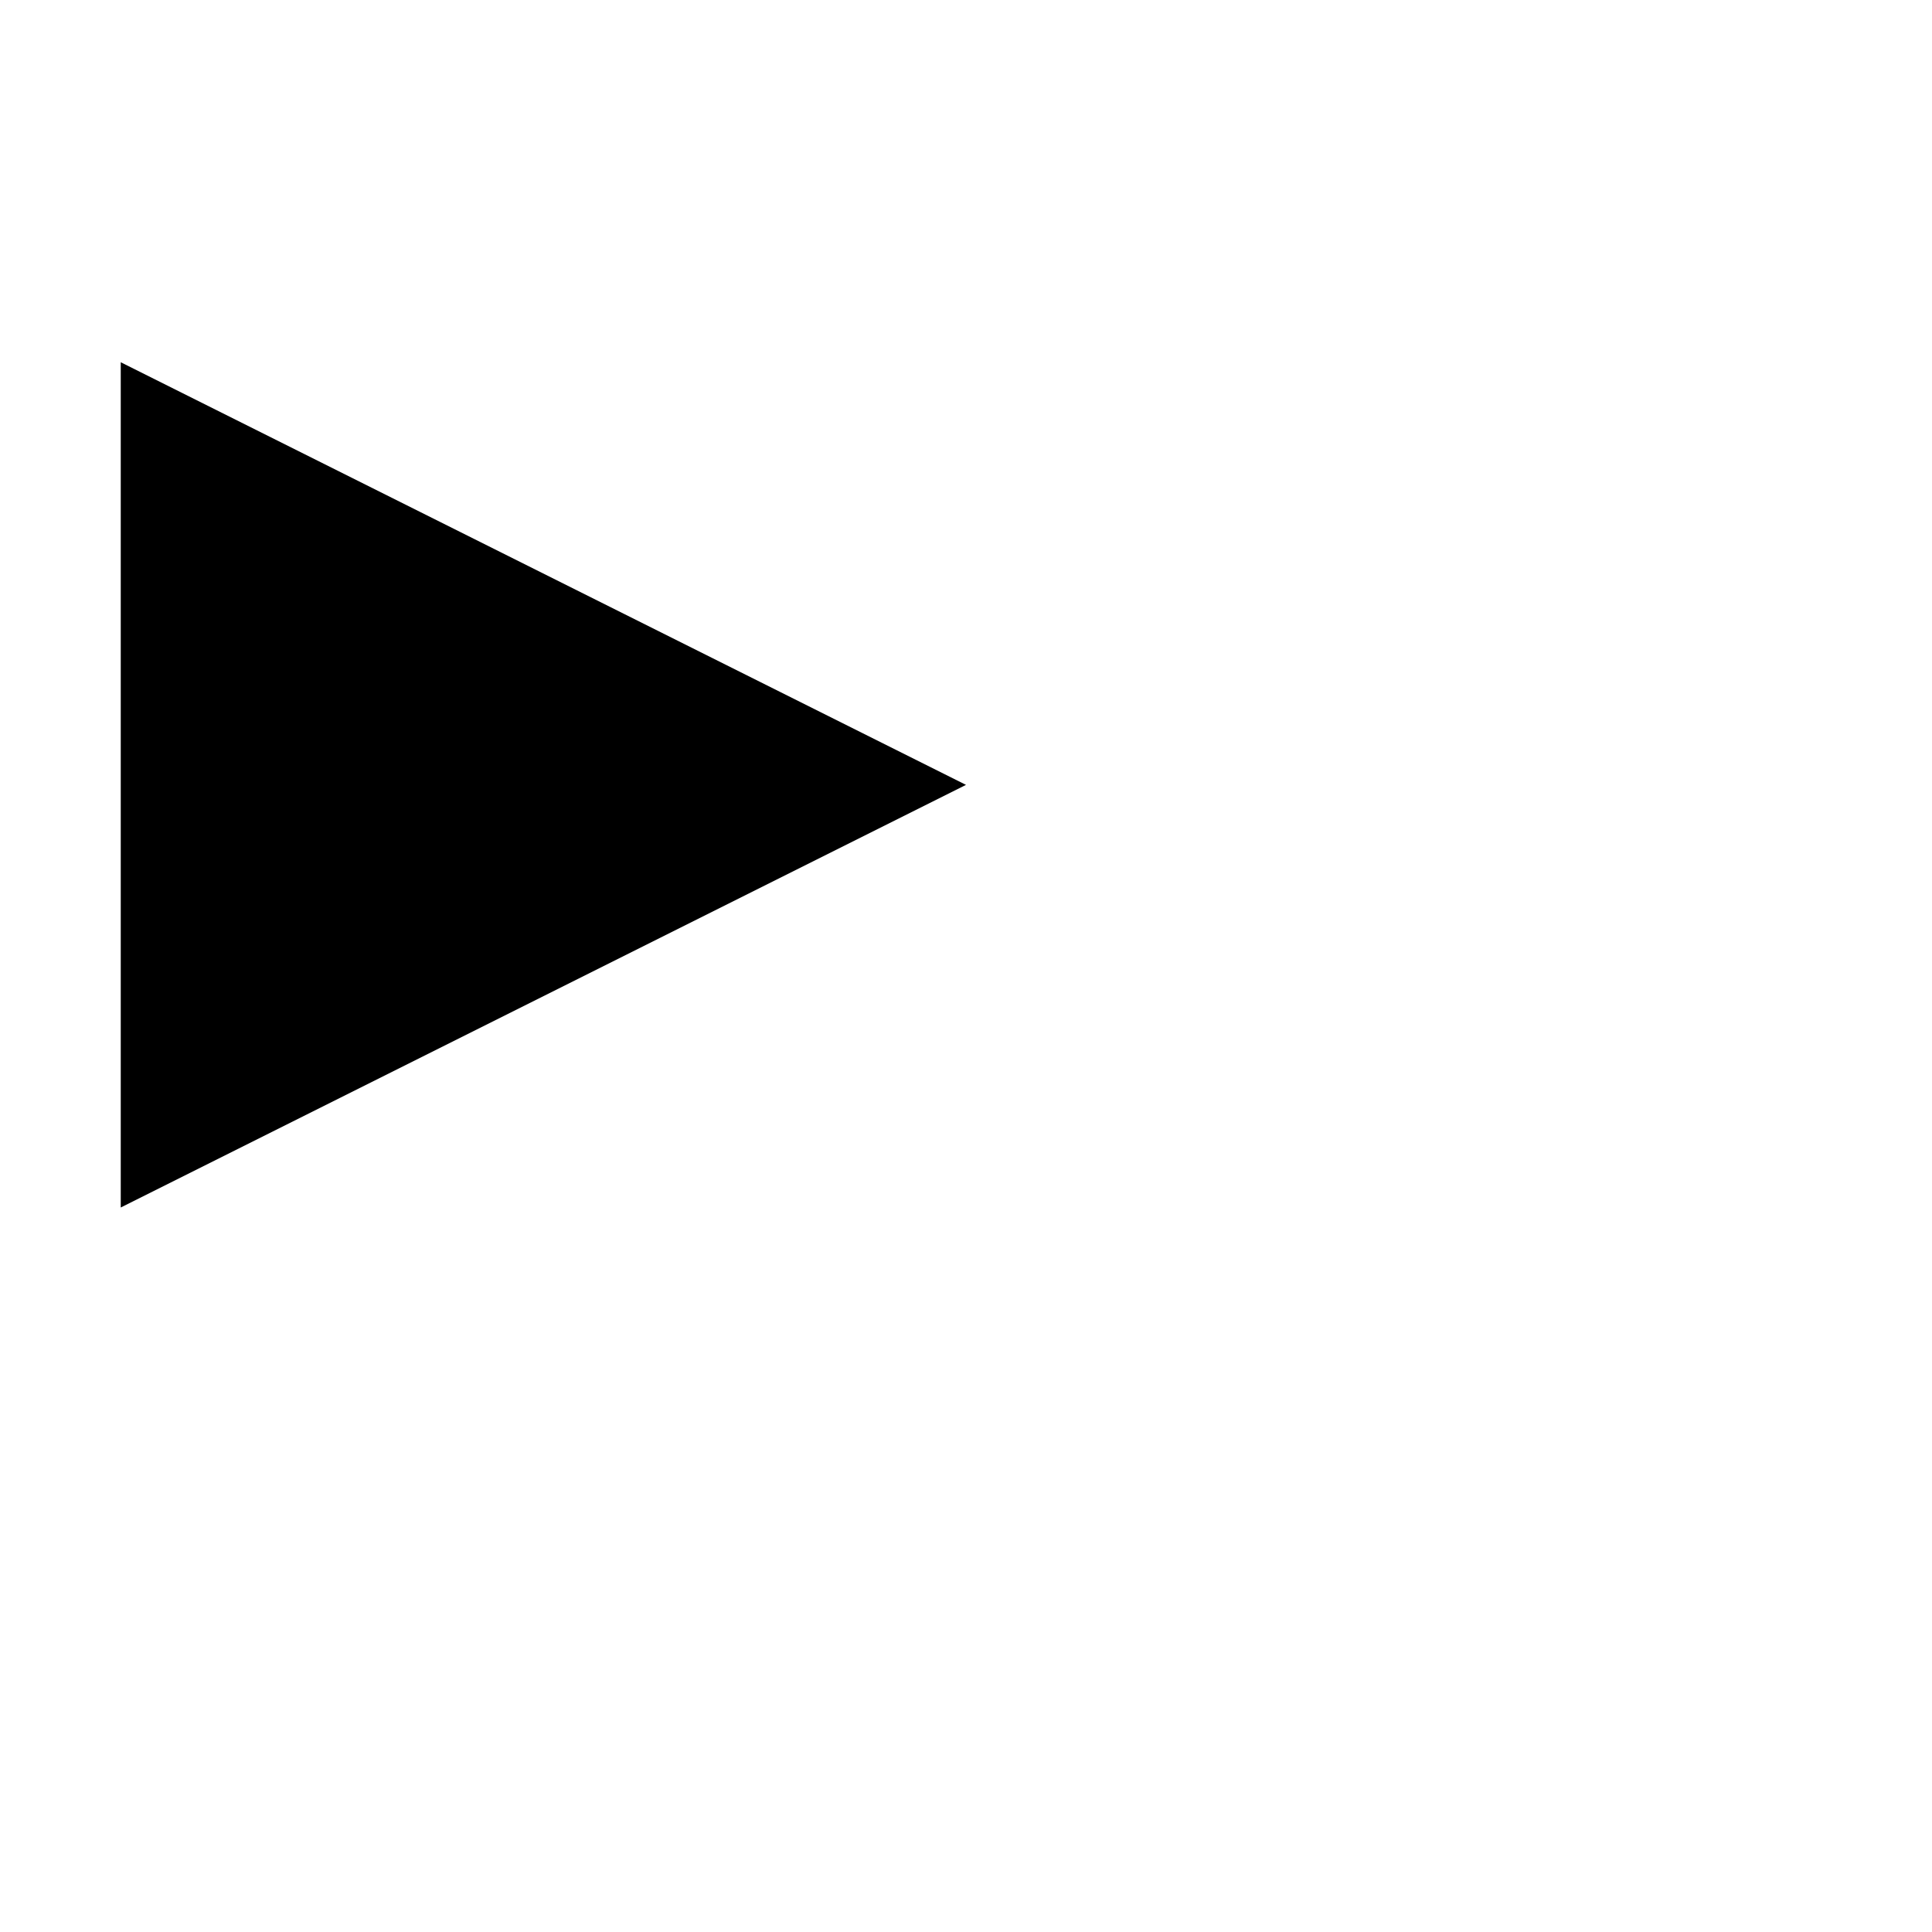 <?xml version="1.0" encoding="UTF-8" standalone="no"?>
<!-- Created with Inkscape (http://www.inkscape.org/) -->
<svg
   xmlns:dc="http://purl.org/dc/elements/1.1/"
   xmlns:cc="http://creativecommons.org/ns#"
   xmlns:rdf="http://www.w3.org/1999/02/22-rdf-syntax-ns#"
   xmlns:svg="http://www.w3.org/2000/svg"
   xmlns="http://www.w3.org/2000/svg"
   xmlns:sodipodi="http://sodipodi.sourceforge.net/DTD/sodipodi-0.dtd"
   xmlns:inkscape="http://www.inkscape.org/namespaces/inkscape"
   width="16px"
   height="16px"
   id="svg2383"
   sodipodi:version="0.32"
   inkscape:version="0.46"
   sodipodi:docname="toolClosed.svg"
   inkscape:output_extension="org.inkscape.output.svg.inkscape"
   inkscape:export-filename="/Users/frank/work/libftl/libVIDE/vide/m0n0/toolClosed.png"
   inkscape:export-xdpi="90"
   inkscape:export-ydpi="90">
  <defs
     id="defs2385">
    <inkscape:perspective
       sodipodi:type="inkscape:persp3d"
       inkscape:vp_x="0 : 8 : 1"
       inkscape:vp_y="0 : 1000 : 0"
       inkscape:vp_z="16 : 8 : 1"
       inkscape:persp3d-origin="8 : 5.3333333 : 1"
       id="perspective2391" />
  </defs>
  <sodipodi:namedview
     id="base"
     pagecolor="#ffffff"
     bordercolor="#666666"
     borderopacity="1.0"
     inkscape:pageopacity="0.0"
     inkscape:pageshadow="2"
     inkscape:zoom="22.197802"
     inkscape:cx="2.2761023"
     inkscape:cy="10.252475"
     inkscape:current-layer="layer1"
     showgrid="true"
     inkscape:grid-bbox="true"
     inkscape:document-units="px"
     objecttolerance="7"
     gridtolerance="7"
     guidetolerance="7"
     inkscape:object-paths="false"
     inkscape:object-nodes="false"
     inkscape:snap-bbox="true"
     showguides="true"
     inkscape:guide-bbox="true"
     inkscape:window-width="1095"
     inkscape:window-height="849"
     inkscape:window-x="1604"
     inkscape:window-y="48">
    <inkscape:grid
       type="xygrid"
       id="grid2393"
       visible="true"
       enabled="true" />
    <sodipodi:guide
       orientation="0,1"
       position="1.712,9.5"
       id="guide3167" />
  </sodipodi:namedview>
  <g
     id="layer1"
     inkscape:label="Layer 1"
     inkscape:groupmode="layer">
    <path
       style="fill:#000000;fill-rule:evenodd;stroke:none;stroke-width:1px;stroke-linecap:butt;stroke-linejoin:miter;stroke-opacity:1;fill-opacity:1"
       d="M 1,3 L 1,10 L 8,6.5 L 1,3 z"
       id="path2395"
       sodipodi:nodetypes="cccc" />
  </g>
</svg>
